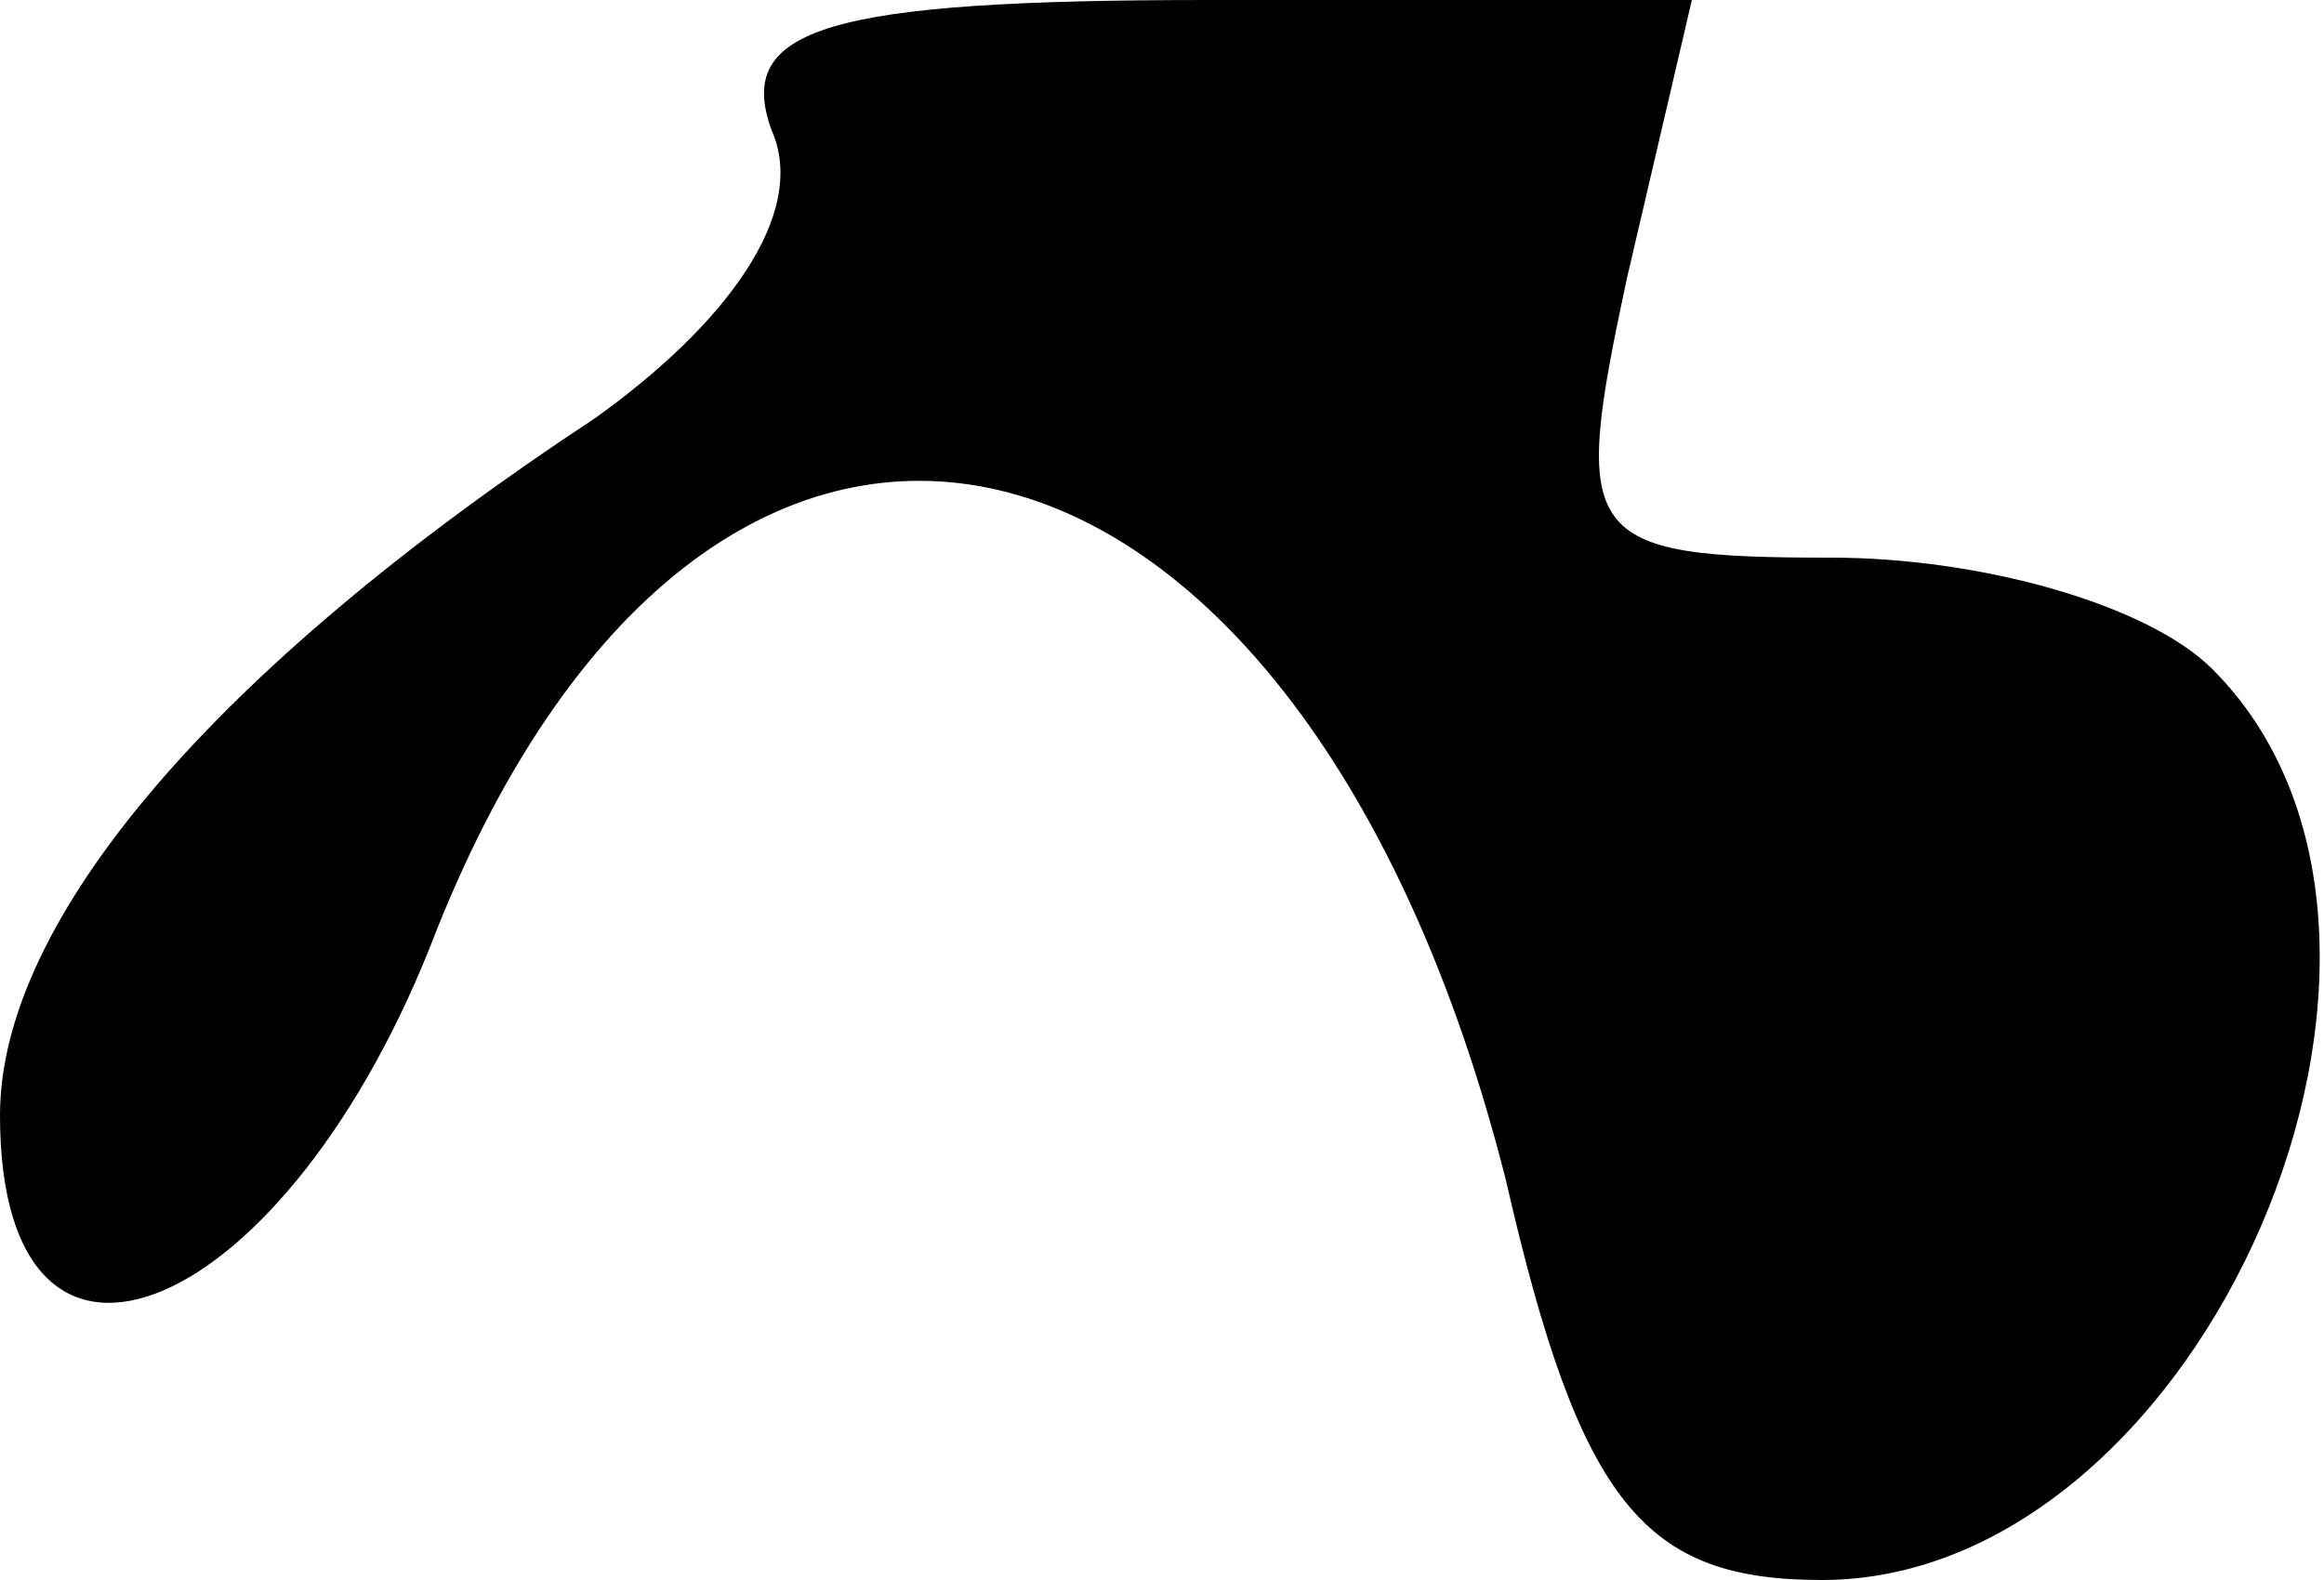 <?xml version="1.0" standalone="no"?>
<!DOCTYPE svg PUBLIC "-//W3C//DTD SVG 20010904//EN"
 "http://www.w3.org/TR/2001/REC-SVG-20010904/DTD/svg10.dtd">
<svg version="1.0" xmlns="http://www.w3.org/2000/svg"
 width="25pt" height="17pt" viewBox="0 0 25 17"
 preserveAspectRatio="xMidYMid meet">
<g transform="translate(0,17) scale(0.1,-0.1)"
fill="#000000" stroke="none">
<path fill="#000000" stroke="none" d="M83 156 c4 -9 -5 -21 -19 -31 -41 -27
-64 -54 -64 -75 0 -35 31 -22 47 20 30 75 93 60 115 -27 8 -35 15 -43 34 -43
41 0 71 69 42 98 -7 7 -25 12 -41 12 -27 0 -28 2 -22 30 l7 30 -52 0 c-41 0
-51 -3 -47 -14z"/>
</g>
</svg>
